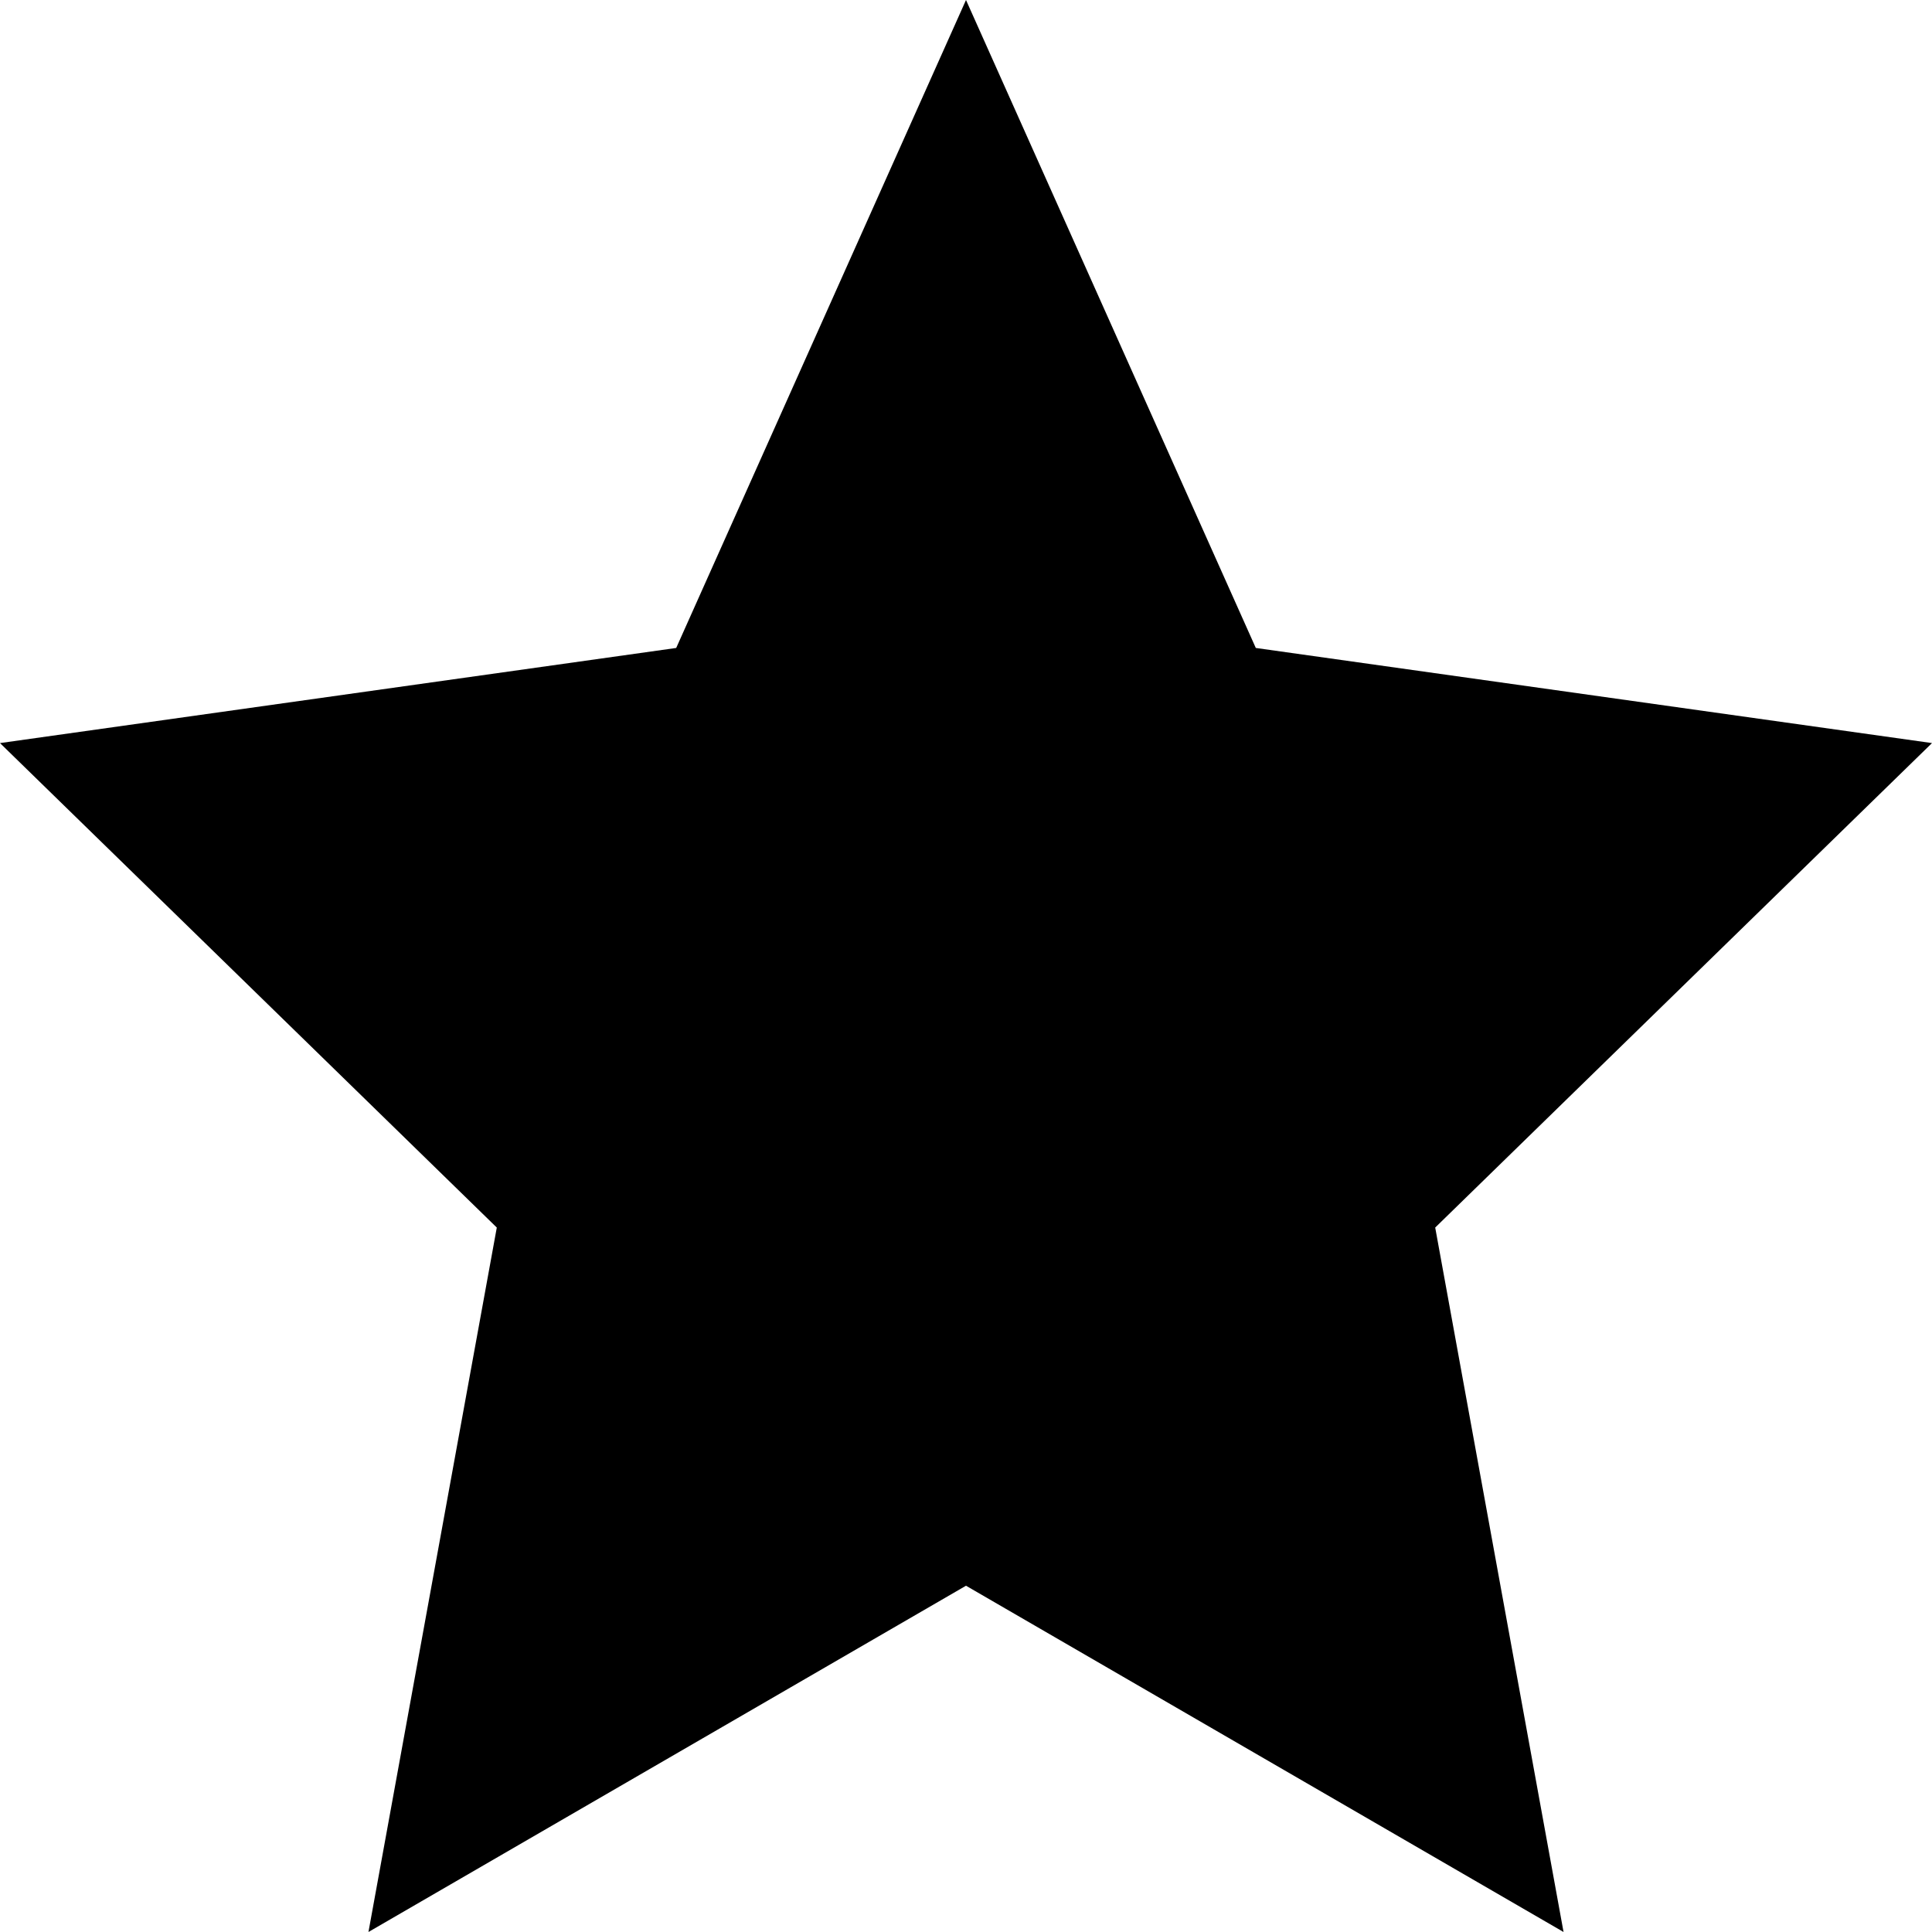 <?xml version="1.0" encoding="UTF-8" standalone="no"?>
<svg
   xmlns:dc="http://purl.org/dc/elements/1.1/"
   xmlns:cc="http://creativecommons.org/ns#"
   xmlns:rdf="http://www.w3.org/1999/02/22-rdf-syntax-ns#"
   xmlns:svg="http://www.w3.org/2000/svg"
   xmlns="http://www.w3.org/2000/svg"
   xmlns:sodipodi="http://sodipodi.sourceforge.net/DTD/sodipodi-0.dtd"
   xmlns:inkscape="http://www.inkscape.org/namespaces/inkscape"
   class="octicon octicon-star v-align-text-bottom"
   viewBox="0 0 128 128"
   version="1.1"
   width="128"
   height="128"
   aria-hidden="true"
   id="svg3924"
   sodipodi:docname="star.svg"
   inkscape:version="0.92.4 5da689c313, 2019-01-14">
  <defs
     id="defs3928" />
  <sodipodi:namedview
     pagecolor="#ffffff"
     bordercolor="#666666"
     borderopacity="1"
     objecttolerance="10"
     gridtolerance="10"
     guidetolerance="10"
     inkscape:pageopacity="0"
     inkscape:pageshadow="2"
     inkscape:window-width="1916"
     inkscape:window-height="1040"
     id="namedview3926"
     showgrid="false"
     fit-margin-top="0"
     fit-margin-left="0"
     fit-margin-right="0"
     fit-margin-bottom="0"
     inkscape:zoom="4.695631"
     inkscape:cx="32.443333"
     inkscape:cy="58.667251"
     inkscape:window-x="1920"
     inkscape:window-y="18"
     inkscape:window-maximized="0"
     inkscape:current-layer="svg3924" />
  <path
     d="M 128,49.231 83.2,42.929 64,0 44.8,42.929 0,49.231 32.914,81.329 24.411,128 64,105.058 103.589,128 95.086,81.329 Z"
     id="path3922"
     inkscape:connector-curvature="0"
     style="fill-rule:evenodd;stroke-width:9.488"
     inkscape:export-xdpi="15.479462"
     inkscape:export-ydpi="15.479462" />
</svg>
